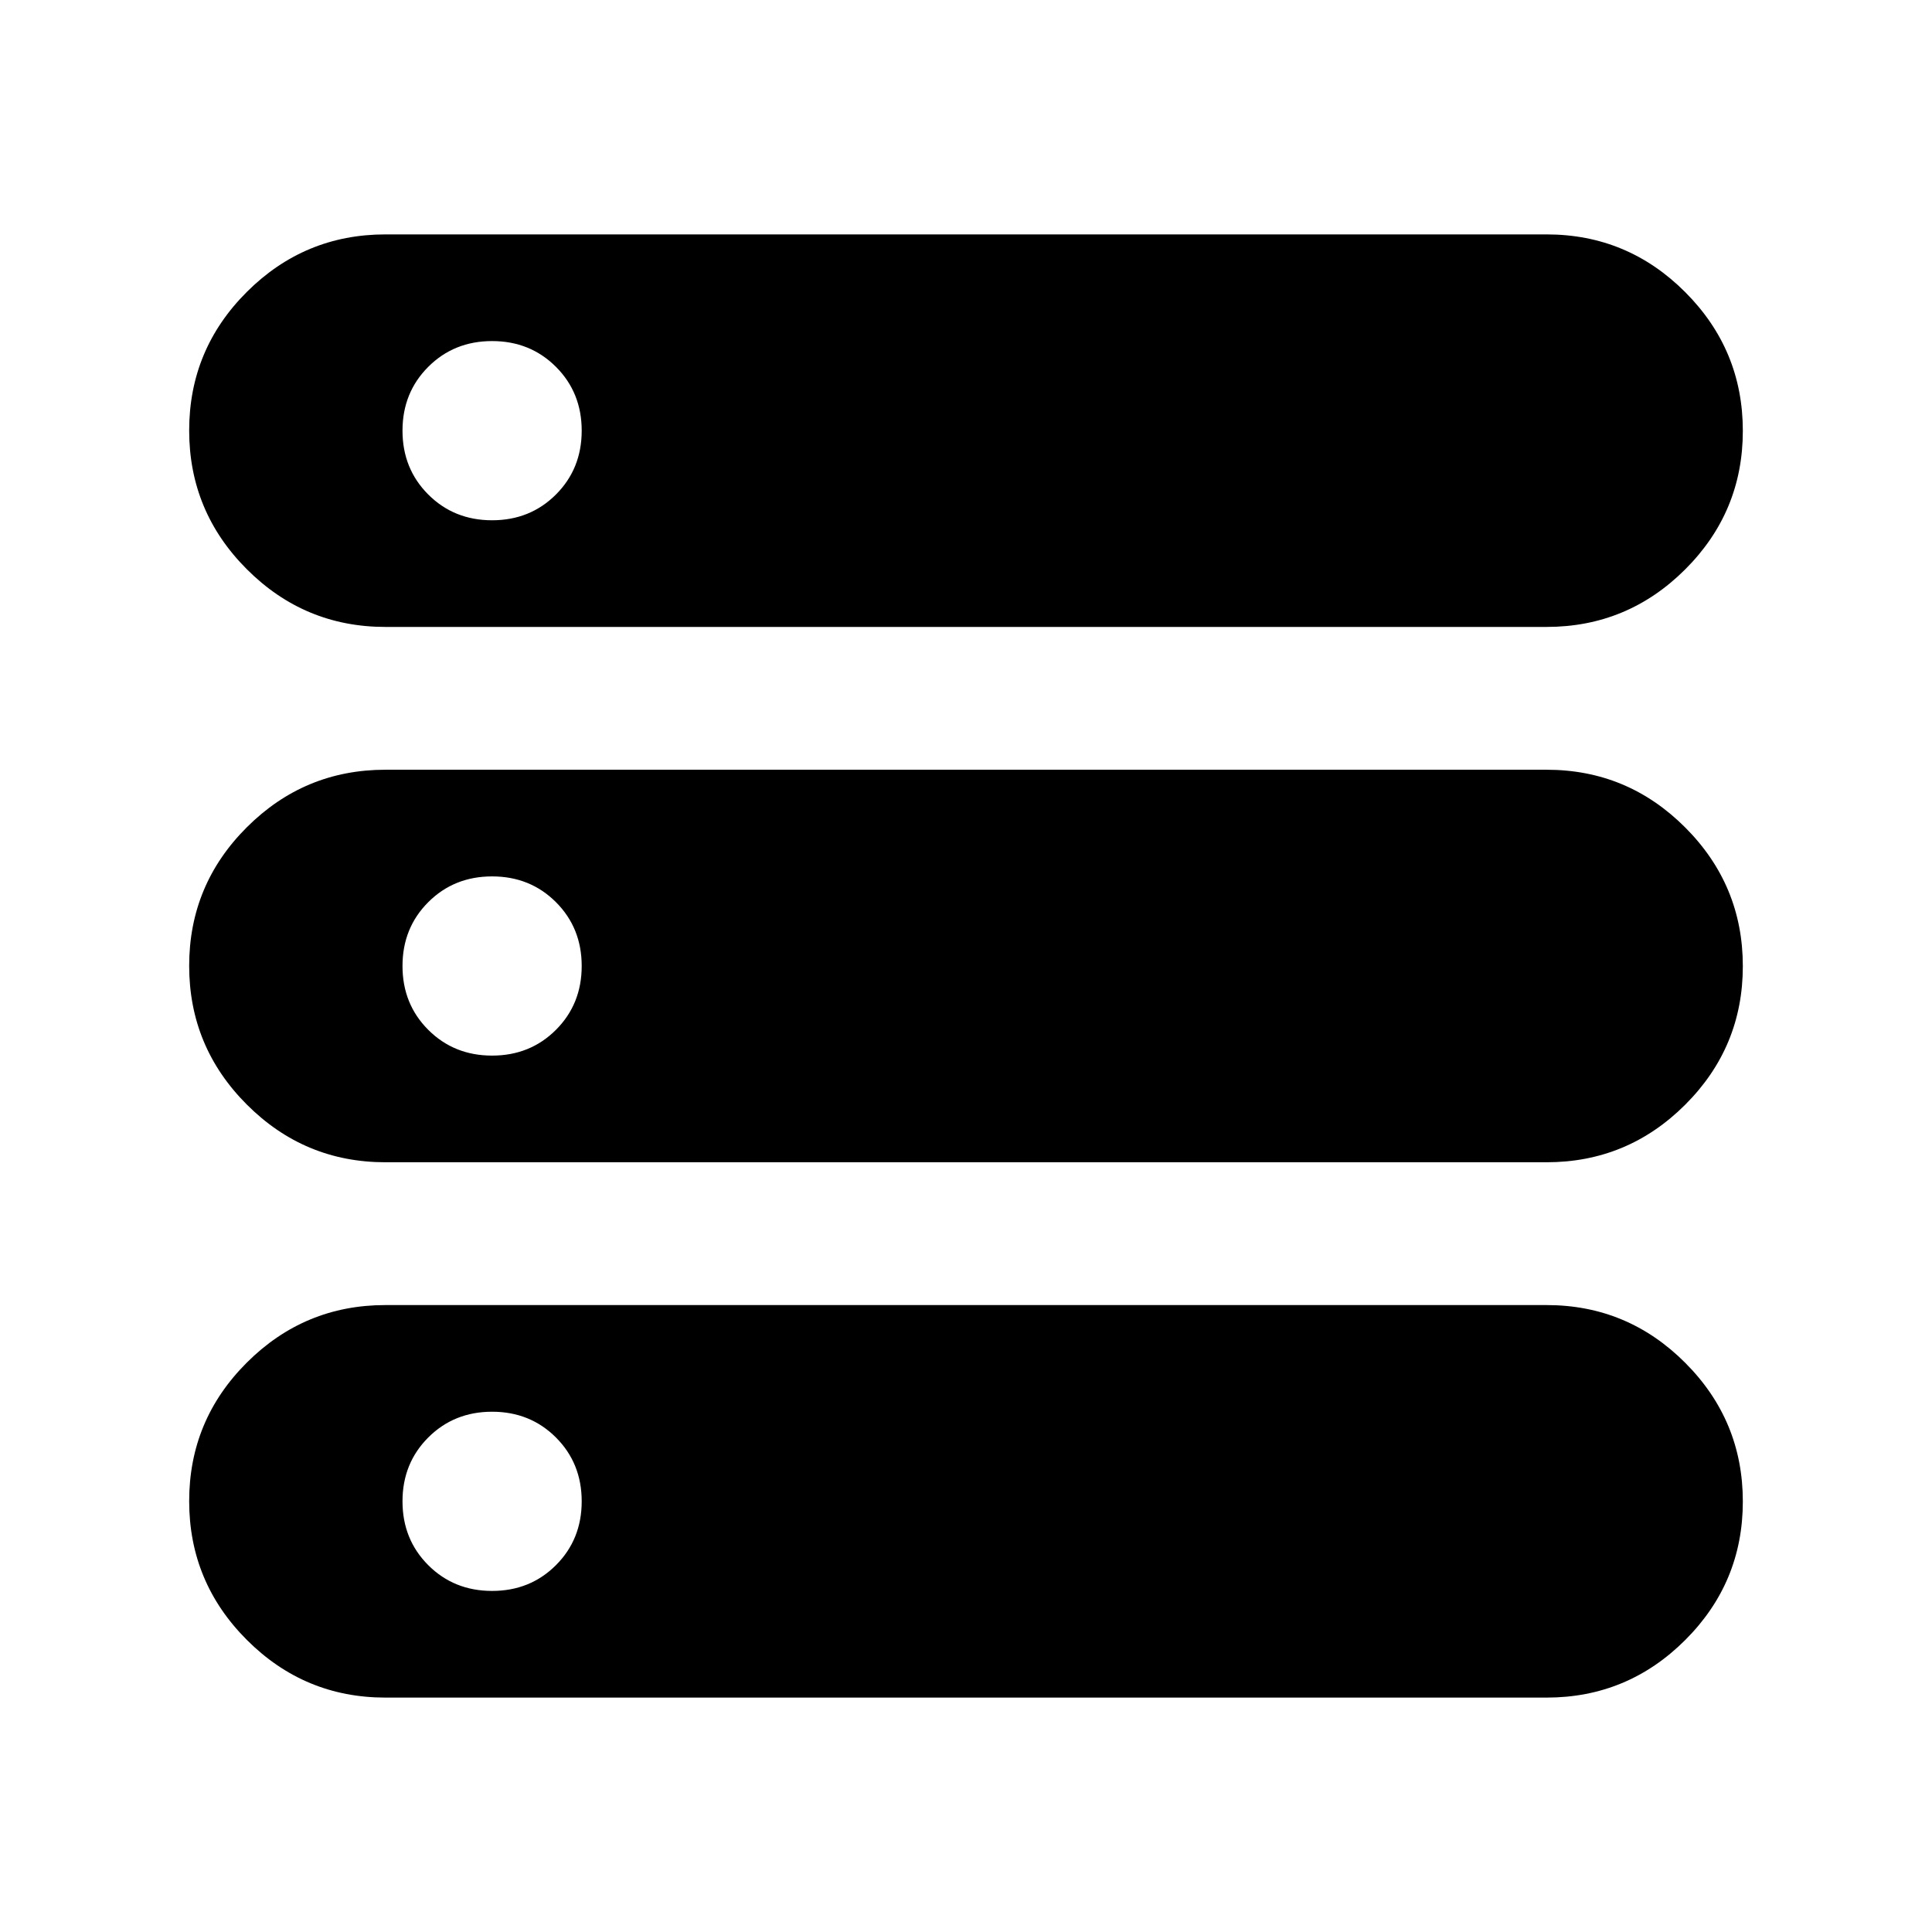 <svg xmlns="http://www.w3.org/2000/svg" height="24" viewBox="0 -960 960 960" width="24"><path d="M191.521-116.476q-40.228 0-68.875-28.672-28.647-28.673-28.647-68.936 0-40.263 28.647-68.85 28.647-28.587 68.875-28.587h576.958q40.228 0 68.875 28.672t28.647 68.935q0 40.264-28.647 68.851-28.647 28.587-68.875 28.587H191.521Zm0-532.003q-40.228 0-68.875-28.672t-28.647-68.935q0-40.264 28.647-68.851 28.647-28.587 68.875-28.587h576.958q40.228 0 68.875 28.672 28.647 28.673 28.647 68.936 0 40.263-28.647 68.85-28.647 28.587-68.875 28.587H191.521Zm0 266.002q-40.228 0-68.875-28.673-28.647-28.672-28.647-68.935 0-40.263 28.647-68.85 28.647-28.588 68.875-28.588h576.958q40.228 0 68.875 28.673 28.647 28.672 28.647 68.935 0 40.263-28.647 68.85-28.647 28.588-68.875 28.588H191.521Zm53.001-319.002q18.922 0 31.722-12.8 12.8-12.801 12.8-31.722 0-18.922-12.8-31.722t-31.722-12.8q-18.922 0-31.722 12.8T200-746.001q0 18.921 12.8 31.722 12.8 12.8 31.722 12.8Zm0 266.001q18.922 0 31.722-12.8t12.8-31.722q0-18.922-12.8-31.722t-31.722-12.8q-18.922 0-31.722 12.8T200-480q0 18.922 12.8 31.722t31.722 12.8Zm0 266.001q18.922 0 31.722-12.8t12.8-31.722q0-18.922-12.8-31.722t-31.722-12.8q-18.922 0-31.722 12.8T200-213.999q0 18.922 12.8 31.722t31.722 12.8Z"/></svg>